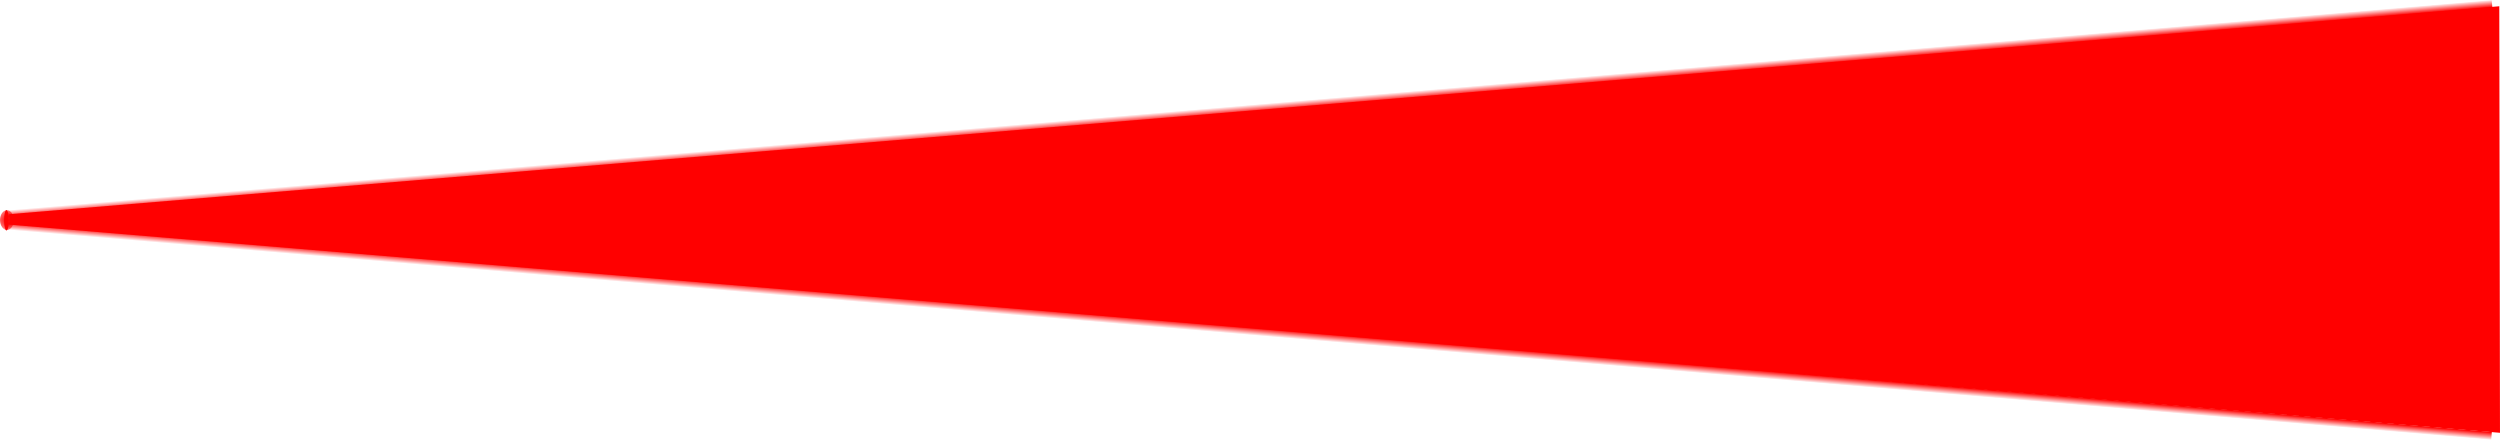 <svg version="1.1" xmlns="http://www.w3.org/2000/svg" xmlns:xlink="http://www.w3.org/1999/xlink" width="240.43" height="42.299" viewBox="0,0,240.43,42.299"><defs><radialGradient cx="241.269" cy="179.971" r="1.815" gradientUnits="userSpaceOnUse" id="color-1"><stop offset="0" stop-color="#ff0000"/><stop offset="1" stop-color="#ff0000" stop-opacity="0"/></radialGradient><linearGradient x1="360.727" y1="191.026" x2="360.791" y2="190.27" gradientUnits="userSpaceOnUse" id="color-2"><stop offset="0" stop-color="#ff0000" stop-opacity="0"/><stop offset="1" stop-color="#ff0000"/></linearGradient><linearGradient x1="360.778" y1="168.89" x2="360.842" y2="169.645" gradientUnits="userSpaceOnUse" id="color-3"><stop offset="0" stop-color="#ff0000" stop-opacity="0"/><stop offset="1" stop-color="#ff0000"/></linearGradient></defs><g transform="translate(-240.603,-158.808)"><g data-paper-data="{&quot;isPaintingLayer&quot;:true}" fill-rule="nonzero" stroke="none" stroke-width="0" stroke-linecap="butt" stroke-linejoin="miter" stroke-miterlimit="10" stroke-dasharray="" stroke-dashoffset="0" style="mix-blend-mode: normal"><path d="M241.455,179.993c0,0.542 -0.103,0.981 -0.231,0.981c-0.127,0 -0.231,-0.439 -0.231,-0.981c0,-0.542 0.103,-0.981 0.231,-0.981c0.127,0 0.231,0.439 0.231,0.981z" fill="#ff0000"/><path d="M241.269,179.023c0.368,0 0.666,0.425 0.666,0.949c0,0.524 -0.298,0.949 -0.666,0.949c-0.368,0 -0.666,-0.425 -0.666,-0.949c0,-0.524 0.298,-0.949 0.666,-0.949z" fill="url(#color-1)"/><path d="M241.485,180.411v-1.004l239.48,-19.997l0.067,41.021z" fill="#ff0000"/><path d="M480.249,200.352l-0.064,0.755l-238.916,-20.163l0.064,-0.755z" data-paper-data="{&quot;index&quot;:null}" fill="url(#color-2)"/><path d="M241.384,179.726l-0.064,-0.755l238.916,-20.163l0.064,0.755z" data-paper-data="{&quot;index&quot;:null}" fill="url(#color-3)"/></g></g></svg>